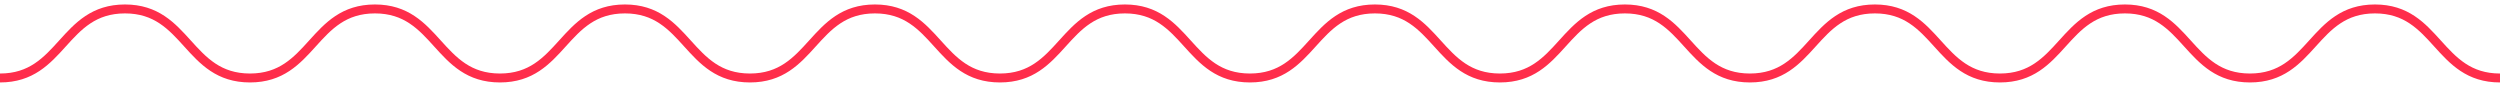 <?xml version="1.0" encoding="UTF-8"?>
<svg width="280px" height="10px" viewBox="0 0 280 10" version="1.1" xmlns="http://www.w3.org/2000/svg" xmlns:xlink="http://www.w3.org/1999/xlink">
    <!-- Generator: Sketch 44.1 (41455) - http://www.bohemiancoding.com/sketch -->
    <title>Page 1</title>
    <desc>Created with Sketch.</desc>
    <defs></defs>
    <g id="活动页" stroke="none" stroke-width="1" fill="none" fill-rule="evenodd" stroke-linecap="round">
        <g id="抽奖转盘" transform="translate(-48, -562)" stroke="#FF2D4B">
            <g id="标题" transform="translate(48, 526)">
                <path d="M0,37 C6.999,37 6.999,44.733 13.998,44.733 C20.996,44.733 20.996,37 27.996,37 C34.995,37 34.995,44.733 41.994,44.733 C48.993,44.733 48.993,37 55.993,37 C62.993,37 62.993,44.733 69.994,44.733 C76.993,44.733 76.993,37 83.992,37 C90.992,37 90.992,44.733 97.992,44.733 C104.992,44.733 104.992,37 111.991,37 C118.991,37 118.991,44.733 125.99,44.733 C132.991,44.733 132.991,37 139.99,37 C146.991,37 146.991,44.733 153.99,44.733 C160.989,44.733 160.989,37 167.988,37 C174.987,37 174.987,44.733 181.987,44.733 C188.987,44.733 188.987,37 195.987,37 C202.987,37 202.987,44.733 209.988,44.733 C216.989,44.733 216.989,37 223.989,37 C230.99,37 230.99,44.733 237.991,44.733 C244.991,44.733 244.991,37 251.992,37 C258.994,37 258.994,44.733 265.996,44.733 C272.998,44.733 272.998,37 280,37" id="Page-1" transform="translate(140, 40.867) scale(1, -1) translate(-140, -40.867) "></path>
            </g>
        </g>
    </g>
</svg>
